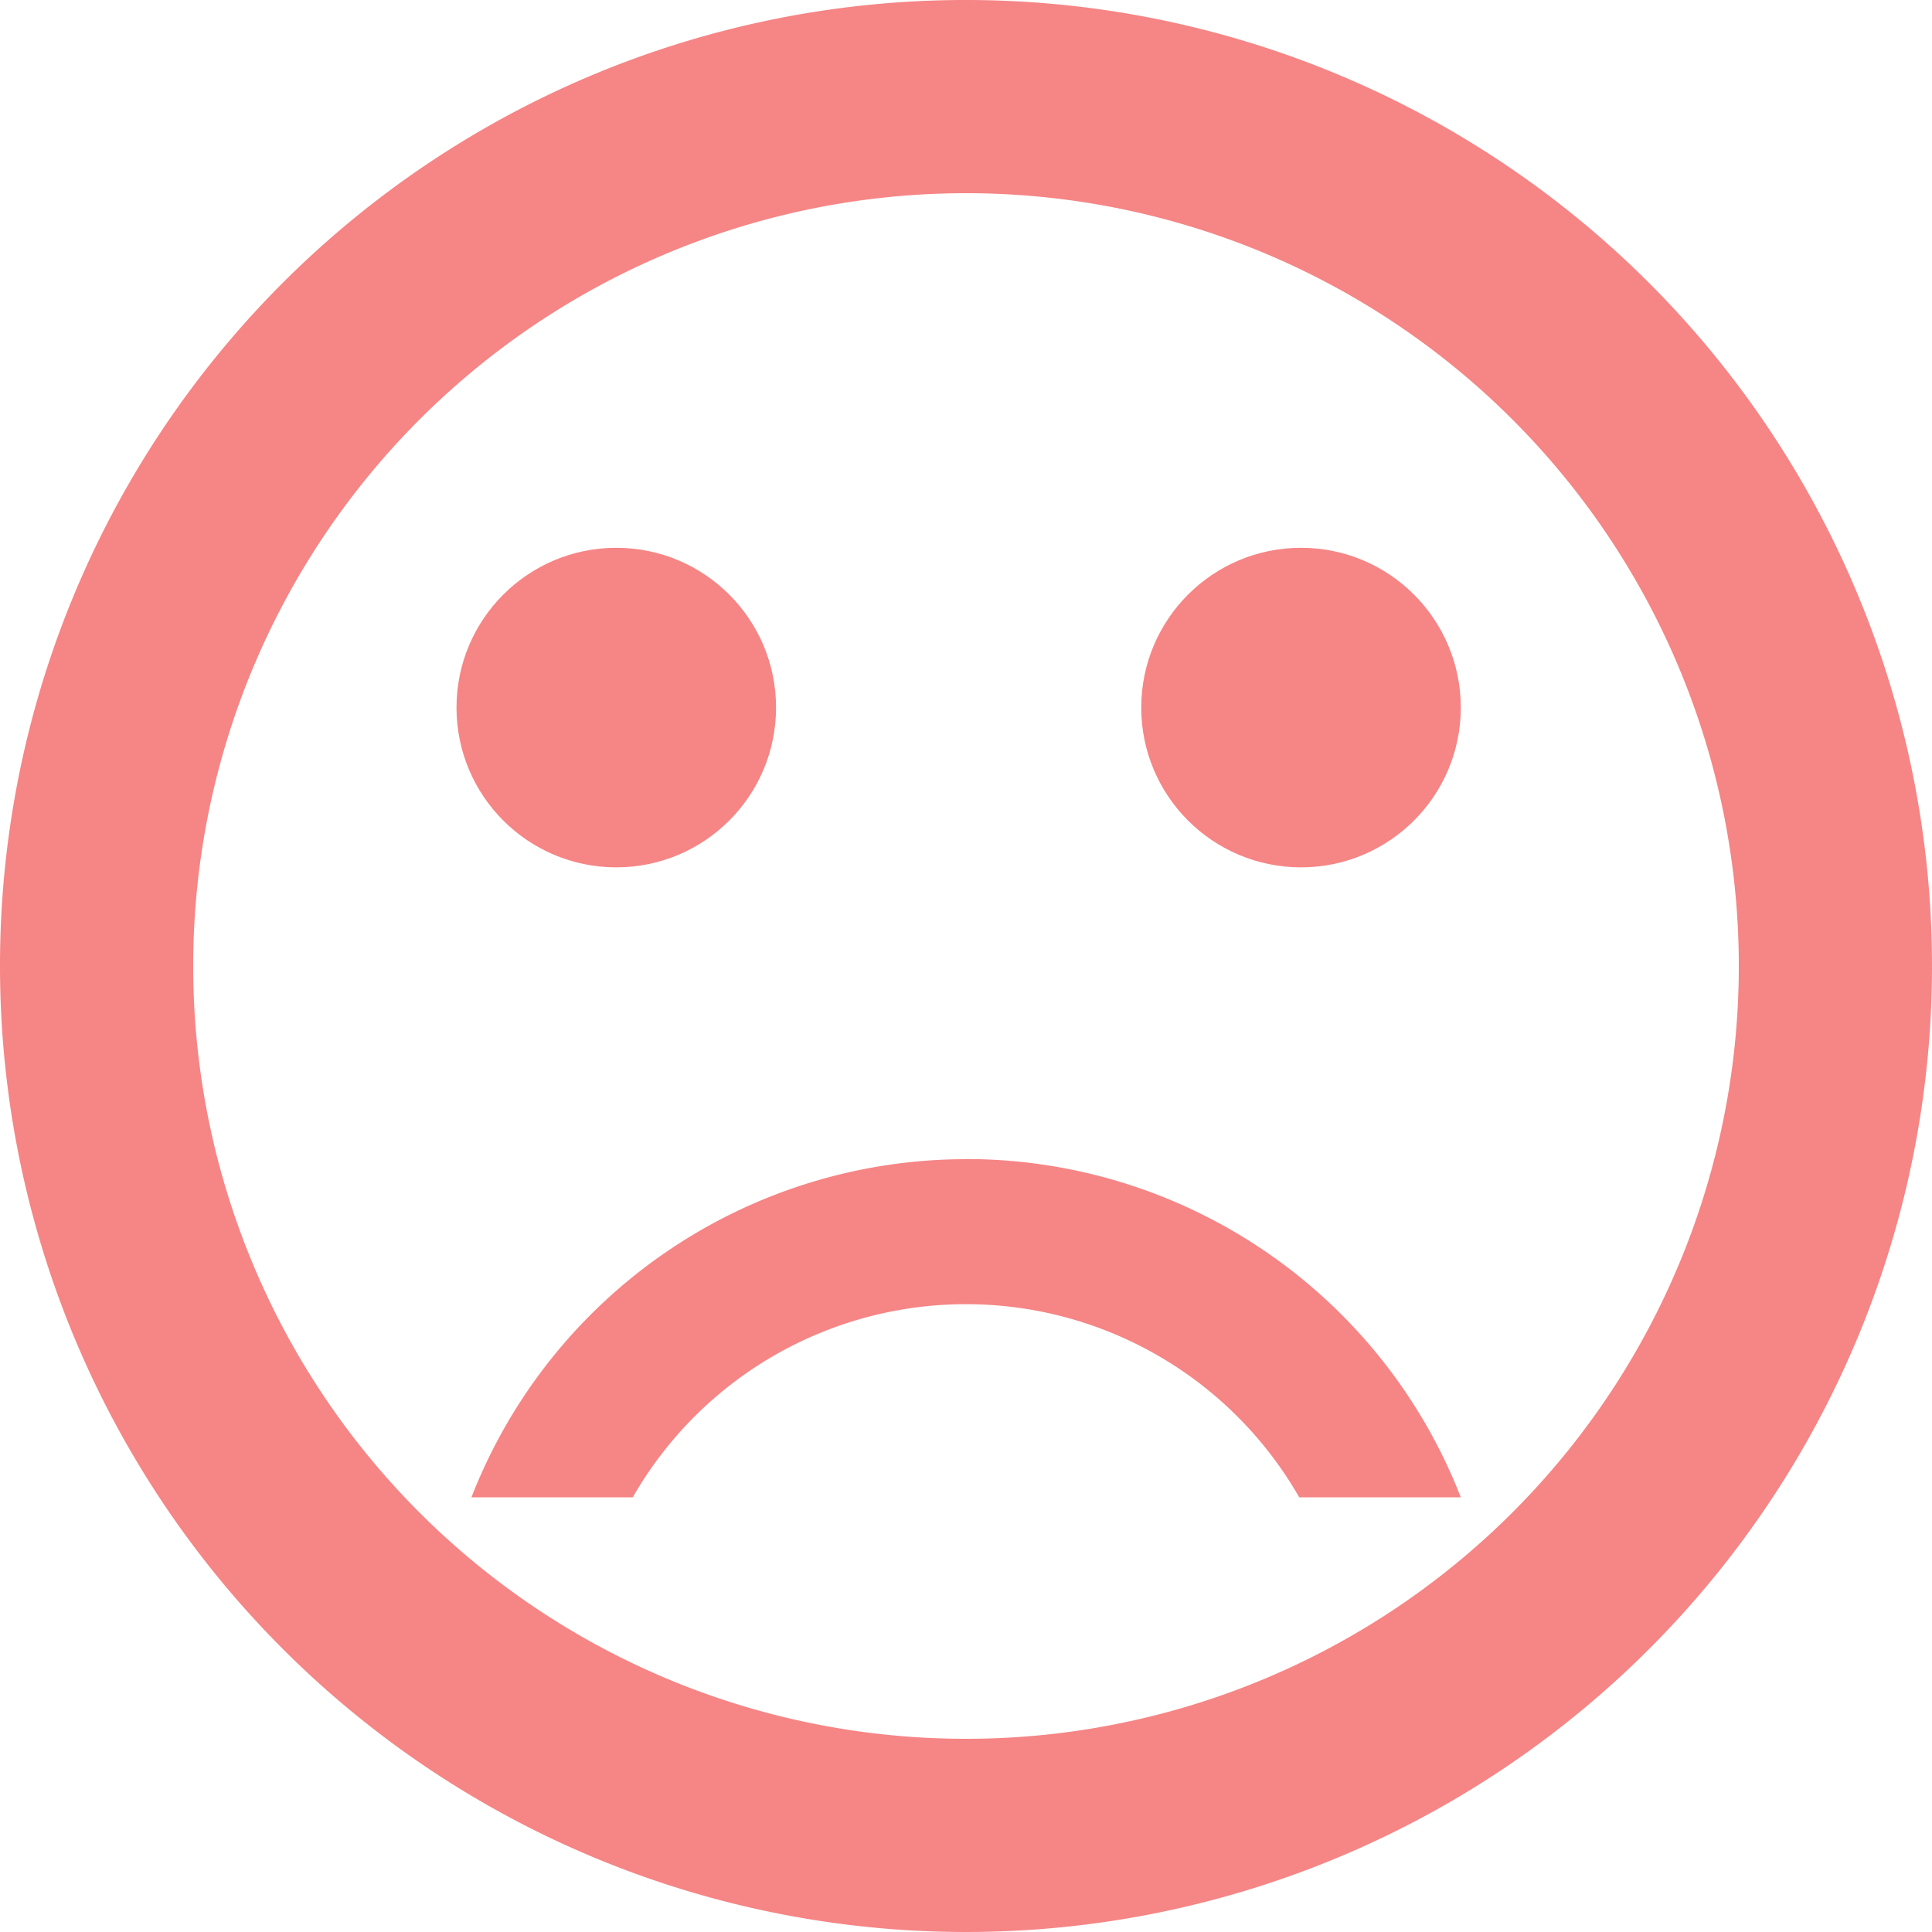 <svg xmlns="http://www.w3.org/2000/svg" width="42.322" height="42.322" viewBox="0 0 42.322 42.322"><defs><style>.a{fill:#f68585;}</style></defs><g transform="translate(-836 -780)"><g transform="translate(836 780)"><circle class="a" cx="3.5" cy="3.5" r="3.5" transform="translate(10 12)"/><circle class="a" cx="3.5" cy="3.5" r="3.5" transform="translate(25 12)"/><path class="a" d="M23.182,2A21.161,21.161,0,1,1,2,23.161,21.151,21.151,0,0,1,23.182,2Zm-.021,38.09A16.929,16.929,0,1,0,6.232,23.161,16.924,16.924,0,0,0,23.161,40.09Zm0-12.7A11.628,11.628,0,0,1,34,34.8H30.461a8.413,8.413,0,0,0-14.6,0H12.327A11.628,11.628,0,0,1,23.161,27.393Z" transform="translate(-2 -2)"/></g></g></svg>